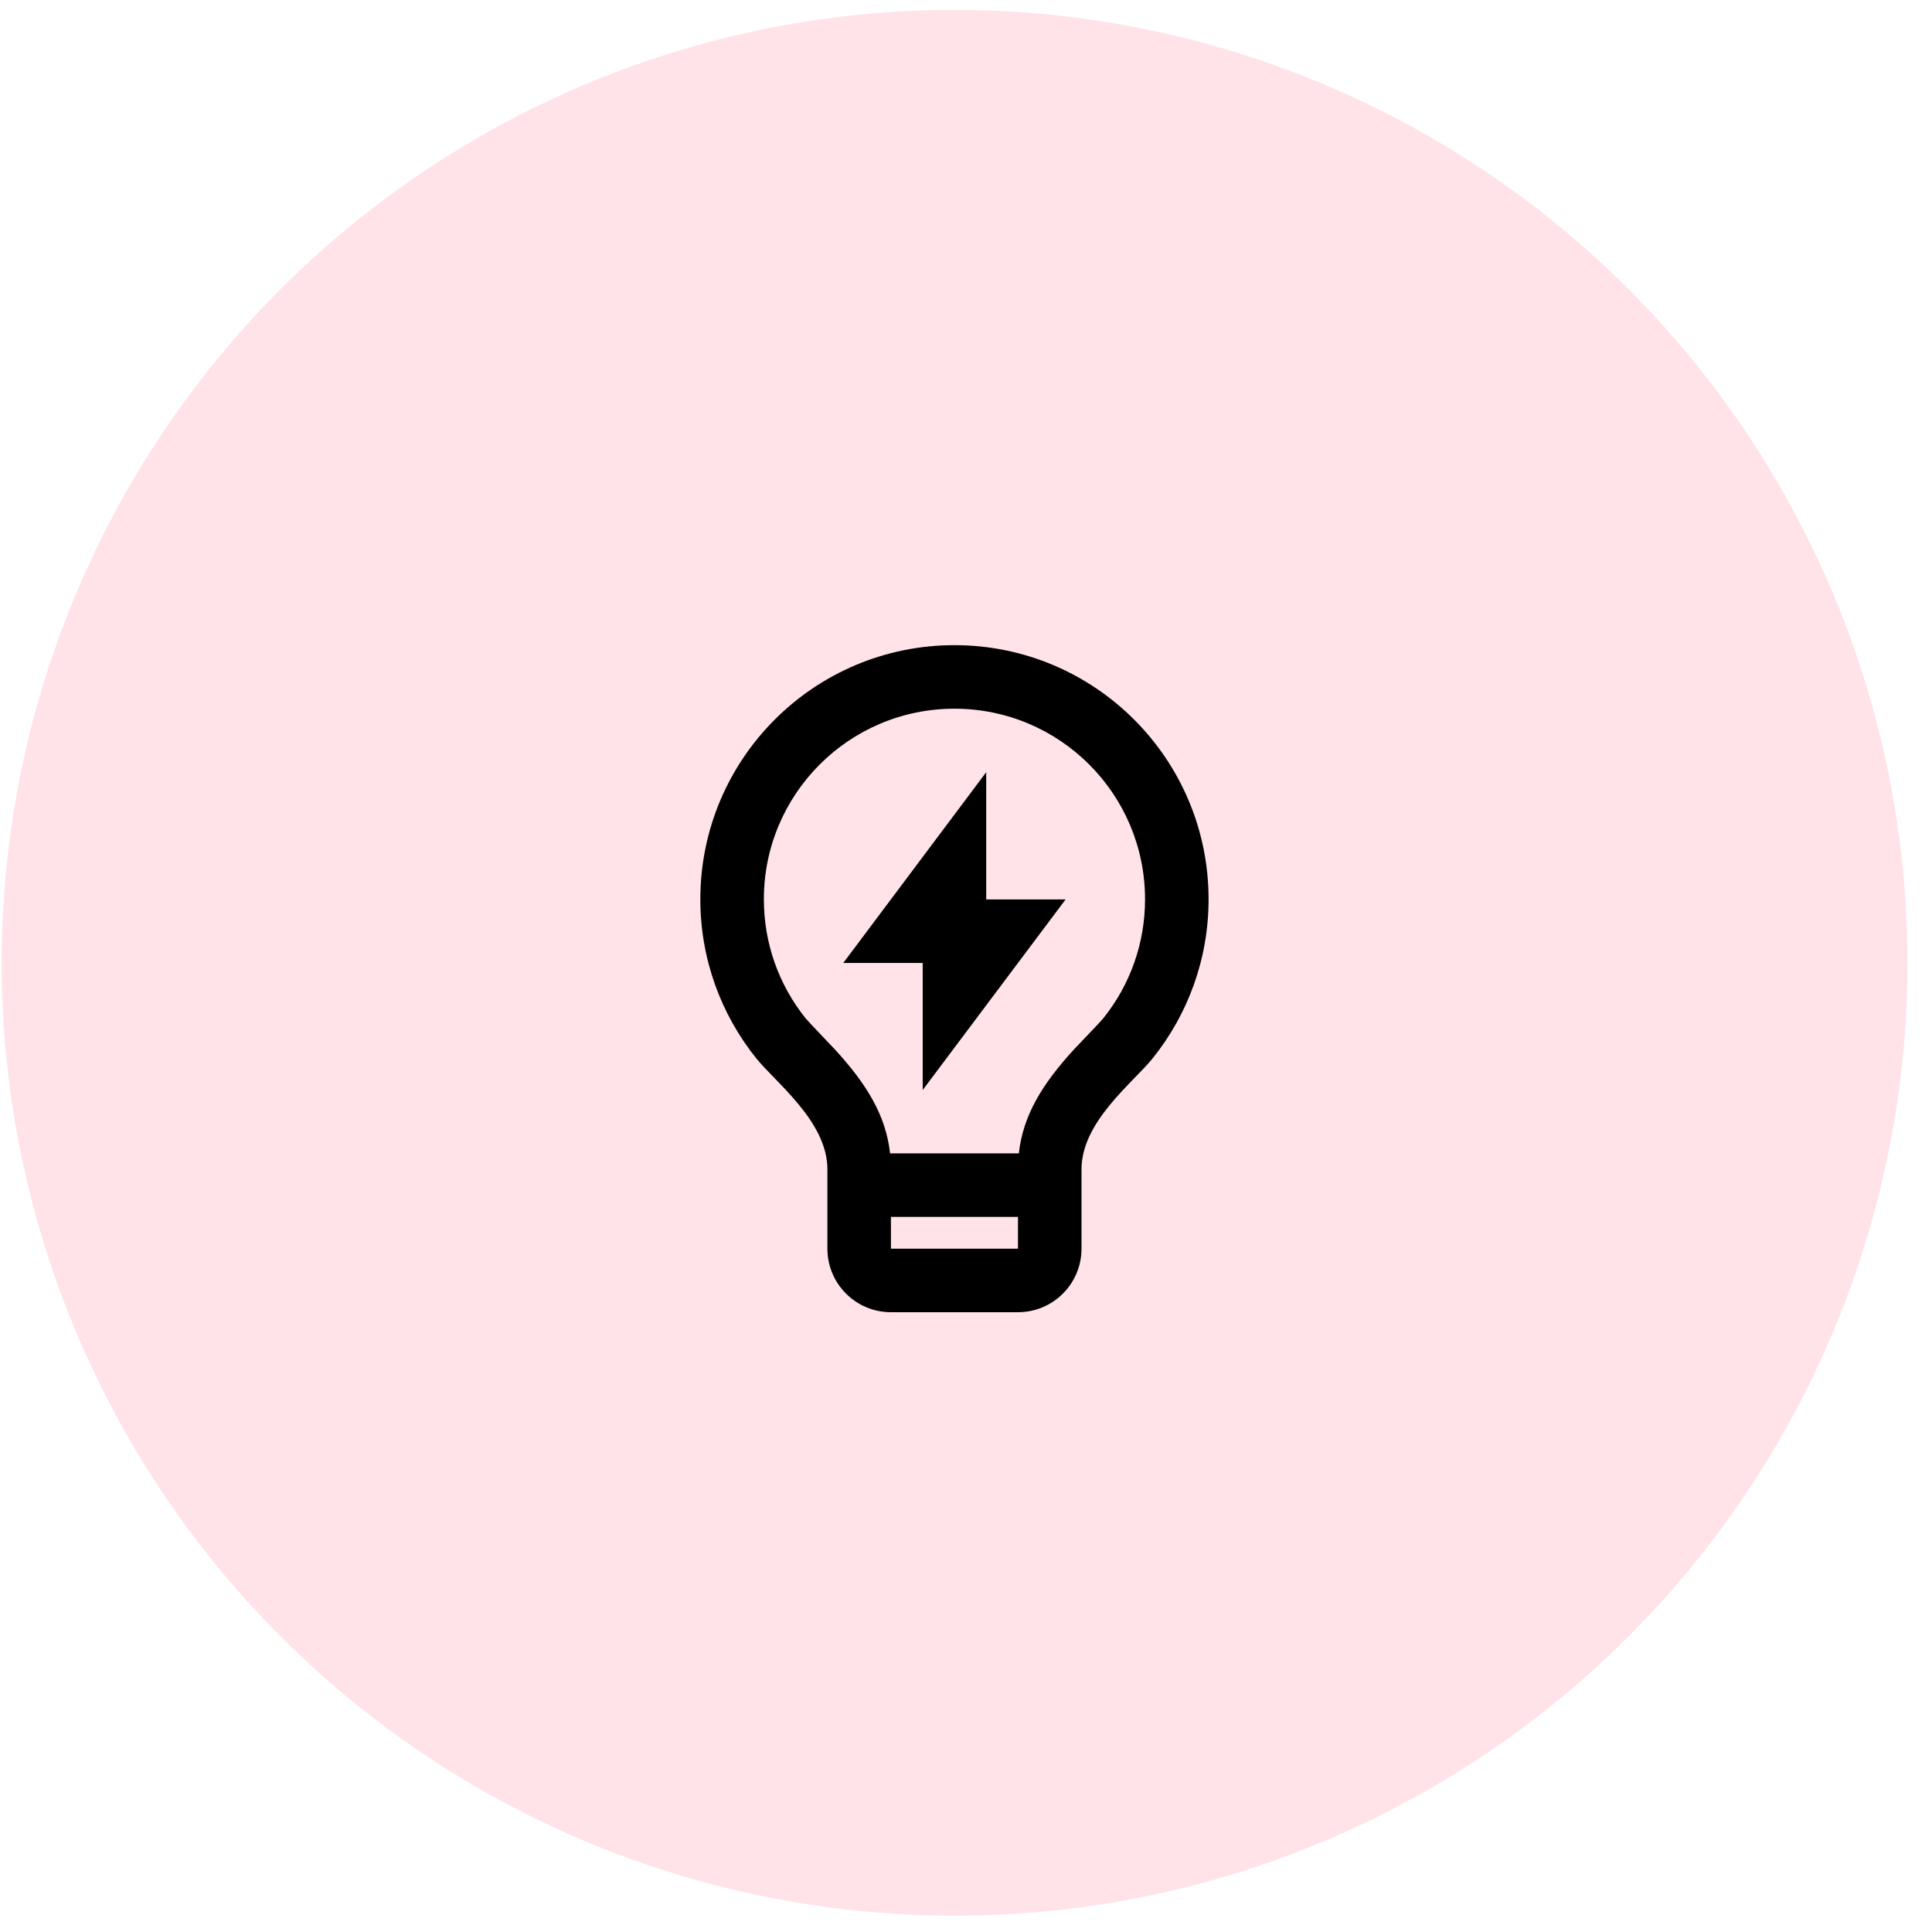 <svg width="61" height="61" viewBox="0 0 61 61" fill="none" xmlns="http://www.w3.org/2000/svg">
<circle cx="30.139" cy="30.399" r="30.087" fill="#FF4970" fill-opacity="0.15"/>
<path d="M28.103 36.416H32.168C32.301 35.211 32.916 34.216 33.914 33.129C34.026 33.007 34.748 32.261 34.833 32.154C35.683 31.094 36.153 29.782 36.153 28.393C36.153 25.07 33.459 22.376 30.135 22.376C26.812 22.376 24.118 25.07 24.118 28.393C24.118 29.781 24.587 31.093 25.436 32.152C25.522 32.259 26.245 33.008 26.356 33.129C27.355 34.216 27.97 35.211 28.103 36.416ZM32.141 38.422H28.13V39.425H32.141V38.422ZM23.871 33.407C22.771 32.033 22.112 30.29 22.112 28.393C22.112 23.962 25.704 20.37 30.135 20.37C34.566 20.37 38.159 23.962 38.159 28.393C38.159 30.291 37.499 32.035 36.398 33.409C35.776 34.185 34.147 35.413 34.147 36.918V39.425C34.147 40.533 33.249 41.431 32.141 41.431H28.13C27.022 41.431 26.124 40.533 26.124 39.425V36.918C26.124 35.413 24.494 34.183 23.871 33.407ZM31.138 28.398H33.645L29.133 34.415V30.404H26.625L31.138 24.381V28.398Z" fill="black"/>
</svg>
